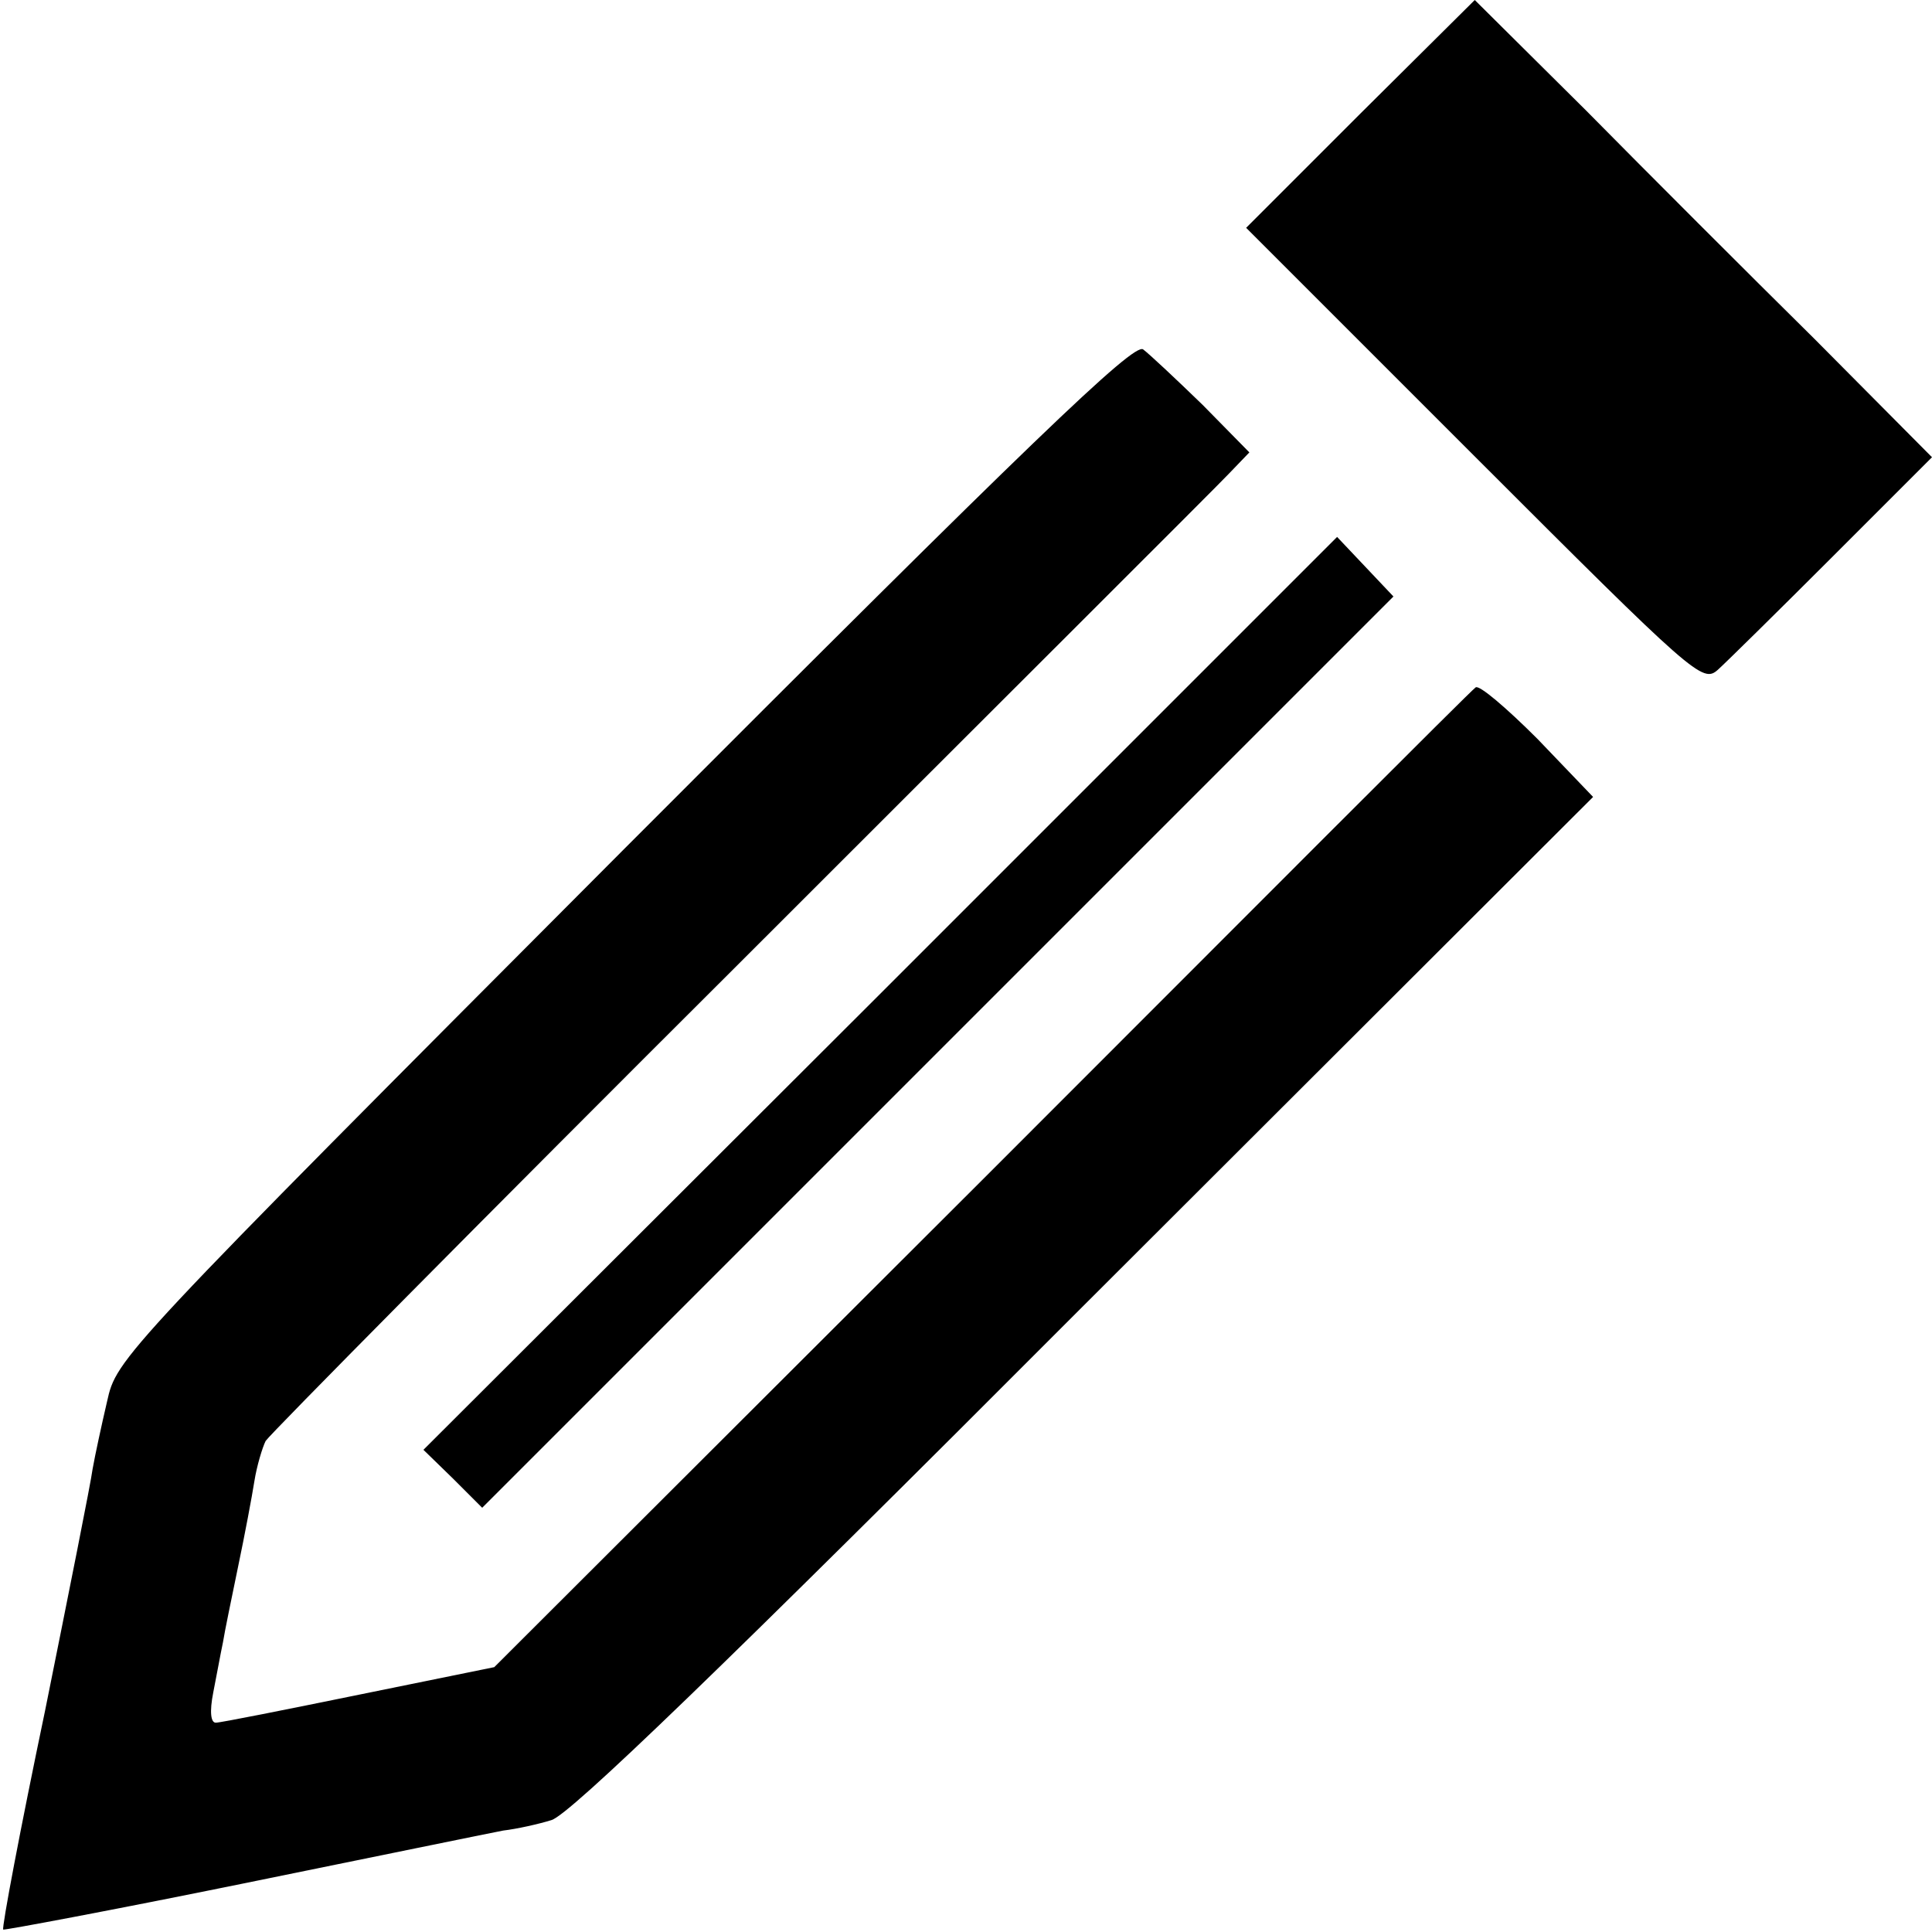 <?xml version="1.0" standalone="no"?>
<!DOCTYPE svg PUBLIC "-//W3C//DTD SVG 20010904//EN"
 "http://www.w3.org/TR/2001/REC-SVG-20010904/DTD/svg10.dtd">
<svg version="1.0" xmlns="http://www.w3.org/2000/svg"
 width="240pt" height="240pt" viewBox="0 0 240 240"
 preserveAspectRatio="xMidYMid meet">
<g transform="translate(0,240) scale(0.1,-0.1)"
fill="#000000" stroke="none">
<path d="M1690 2259 l-142 -142 283 -283 c274 -274 284 -283 303 -266 10 9 75
73 143 141 l123 123 -146 147 c-81 80 -209 208 -284 284 l-138 137 -142 -141z"/>
<path d="M775 1345 c-628 -630 -630 -632 -642 -686 -7 -30 -15 -67 -18 -84 -2
-16 -29 -151 -59 -300 -31 -148 -54 -270 -52 -272 1 -1 135 24 297 57 162 33
308 63 324 66 17 2 44 8 60 13 22 6 212 189 662 640 l632 631 -69 72 c-39 39
-73 68 -77 64 -5 -3 -280 -279 -613 -612 l-606 -605 -167 -34 c-93 -19 -173
-35 -179 -35 -6 0 -8 13 -3 38 4 20 9 48 12 62 2 13 11 56 19 95 8 38 17 86
20 105 3 19 10 42 14 50 5 8 270 276 590 595 319 319 593 592 607 607 l25 26
-58 59 c-33 32 -66 63 -74 69 -12 8 -136 -111 -645 -621z"/>
<path d="M1094 1166 l-568 -567 37 -36 36 -36 566 566 566 566 -35 37 -35 37
-567 -567z"/>
</g>
</svg>
